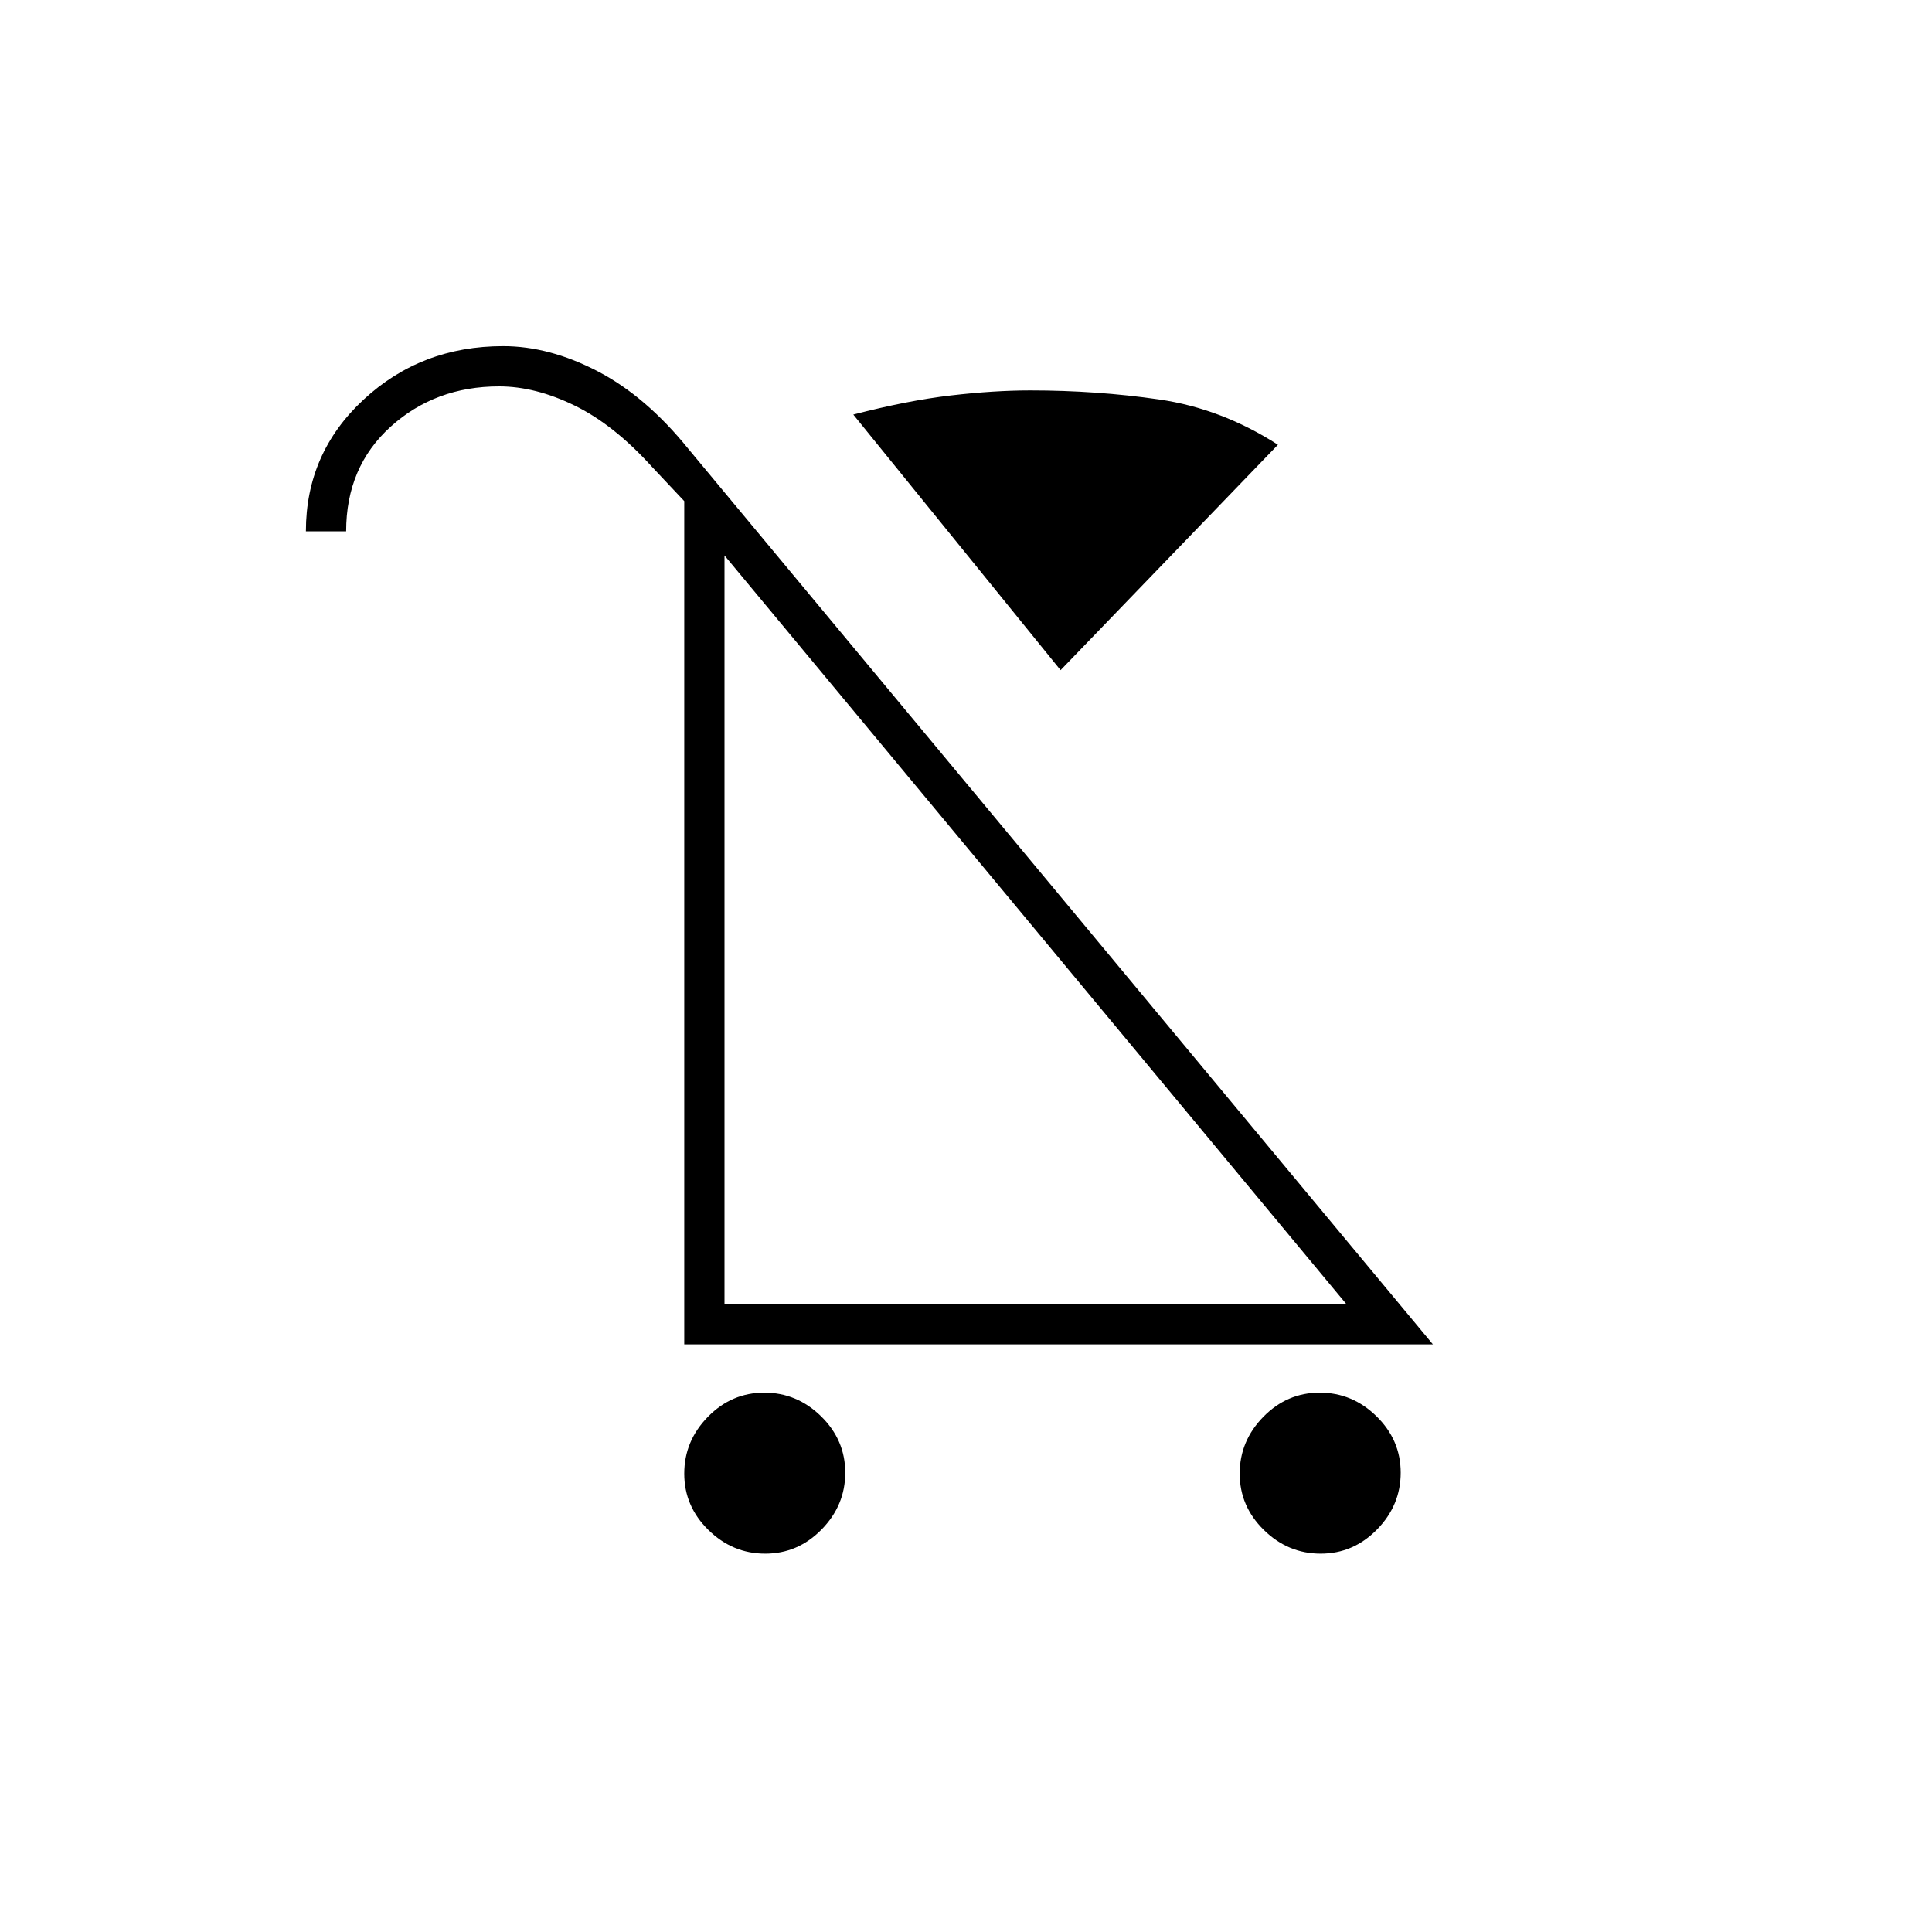 <svg xmlns="http://www.w3.org/2000/svg" height="20" viewBox="0 -960 960 960" width="20"><path d="M380.23-188Q364-188 352-199.77q-12-11.76-12-28Q340-244 351.77-256q11.76-12 28-12Q396-268 408-256.23q12 11.76 12 28Q420-212 408.23-200q-11.76 12-28 12Zm276 0Q640-188 628-199.77q-12-11.76-12-28Q616-244 627.77-256q11.76-12 28-12Q672-268 684-256.23q12 11.76 12 28Q696-212 684.23-200q-11.76 12-28 12ZM527-627 424-754q27-7 48.5-9.5T512-766q33 0 64 4.5t59 22.5L527-627ZM340-292v-419l-16-17q-19-21-38.5-30.5T248-768q-31.71 0-53.86 20Q172-728 172-696h-20q0-38.83 28.64-65.41Q209.28-788 250-788q23 0 47 12.5t45 38.5l370 445H340Zm20-20h309L360-684v372Zm155-186Z"/></svg>